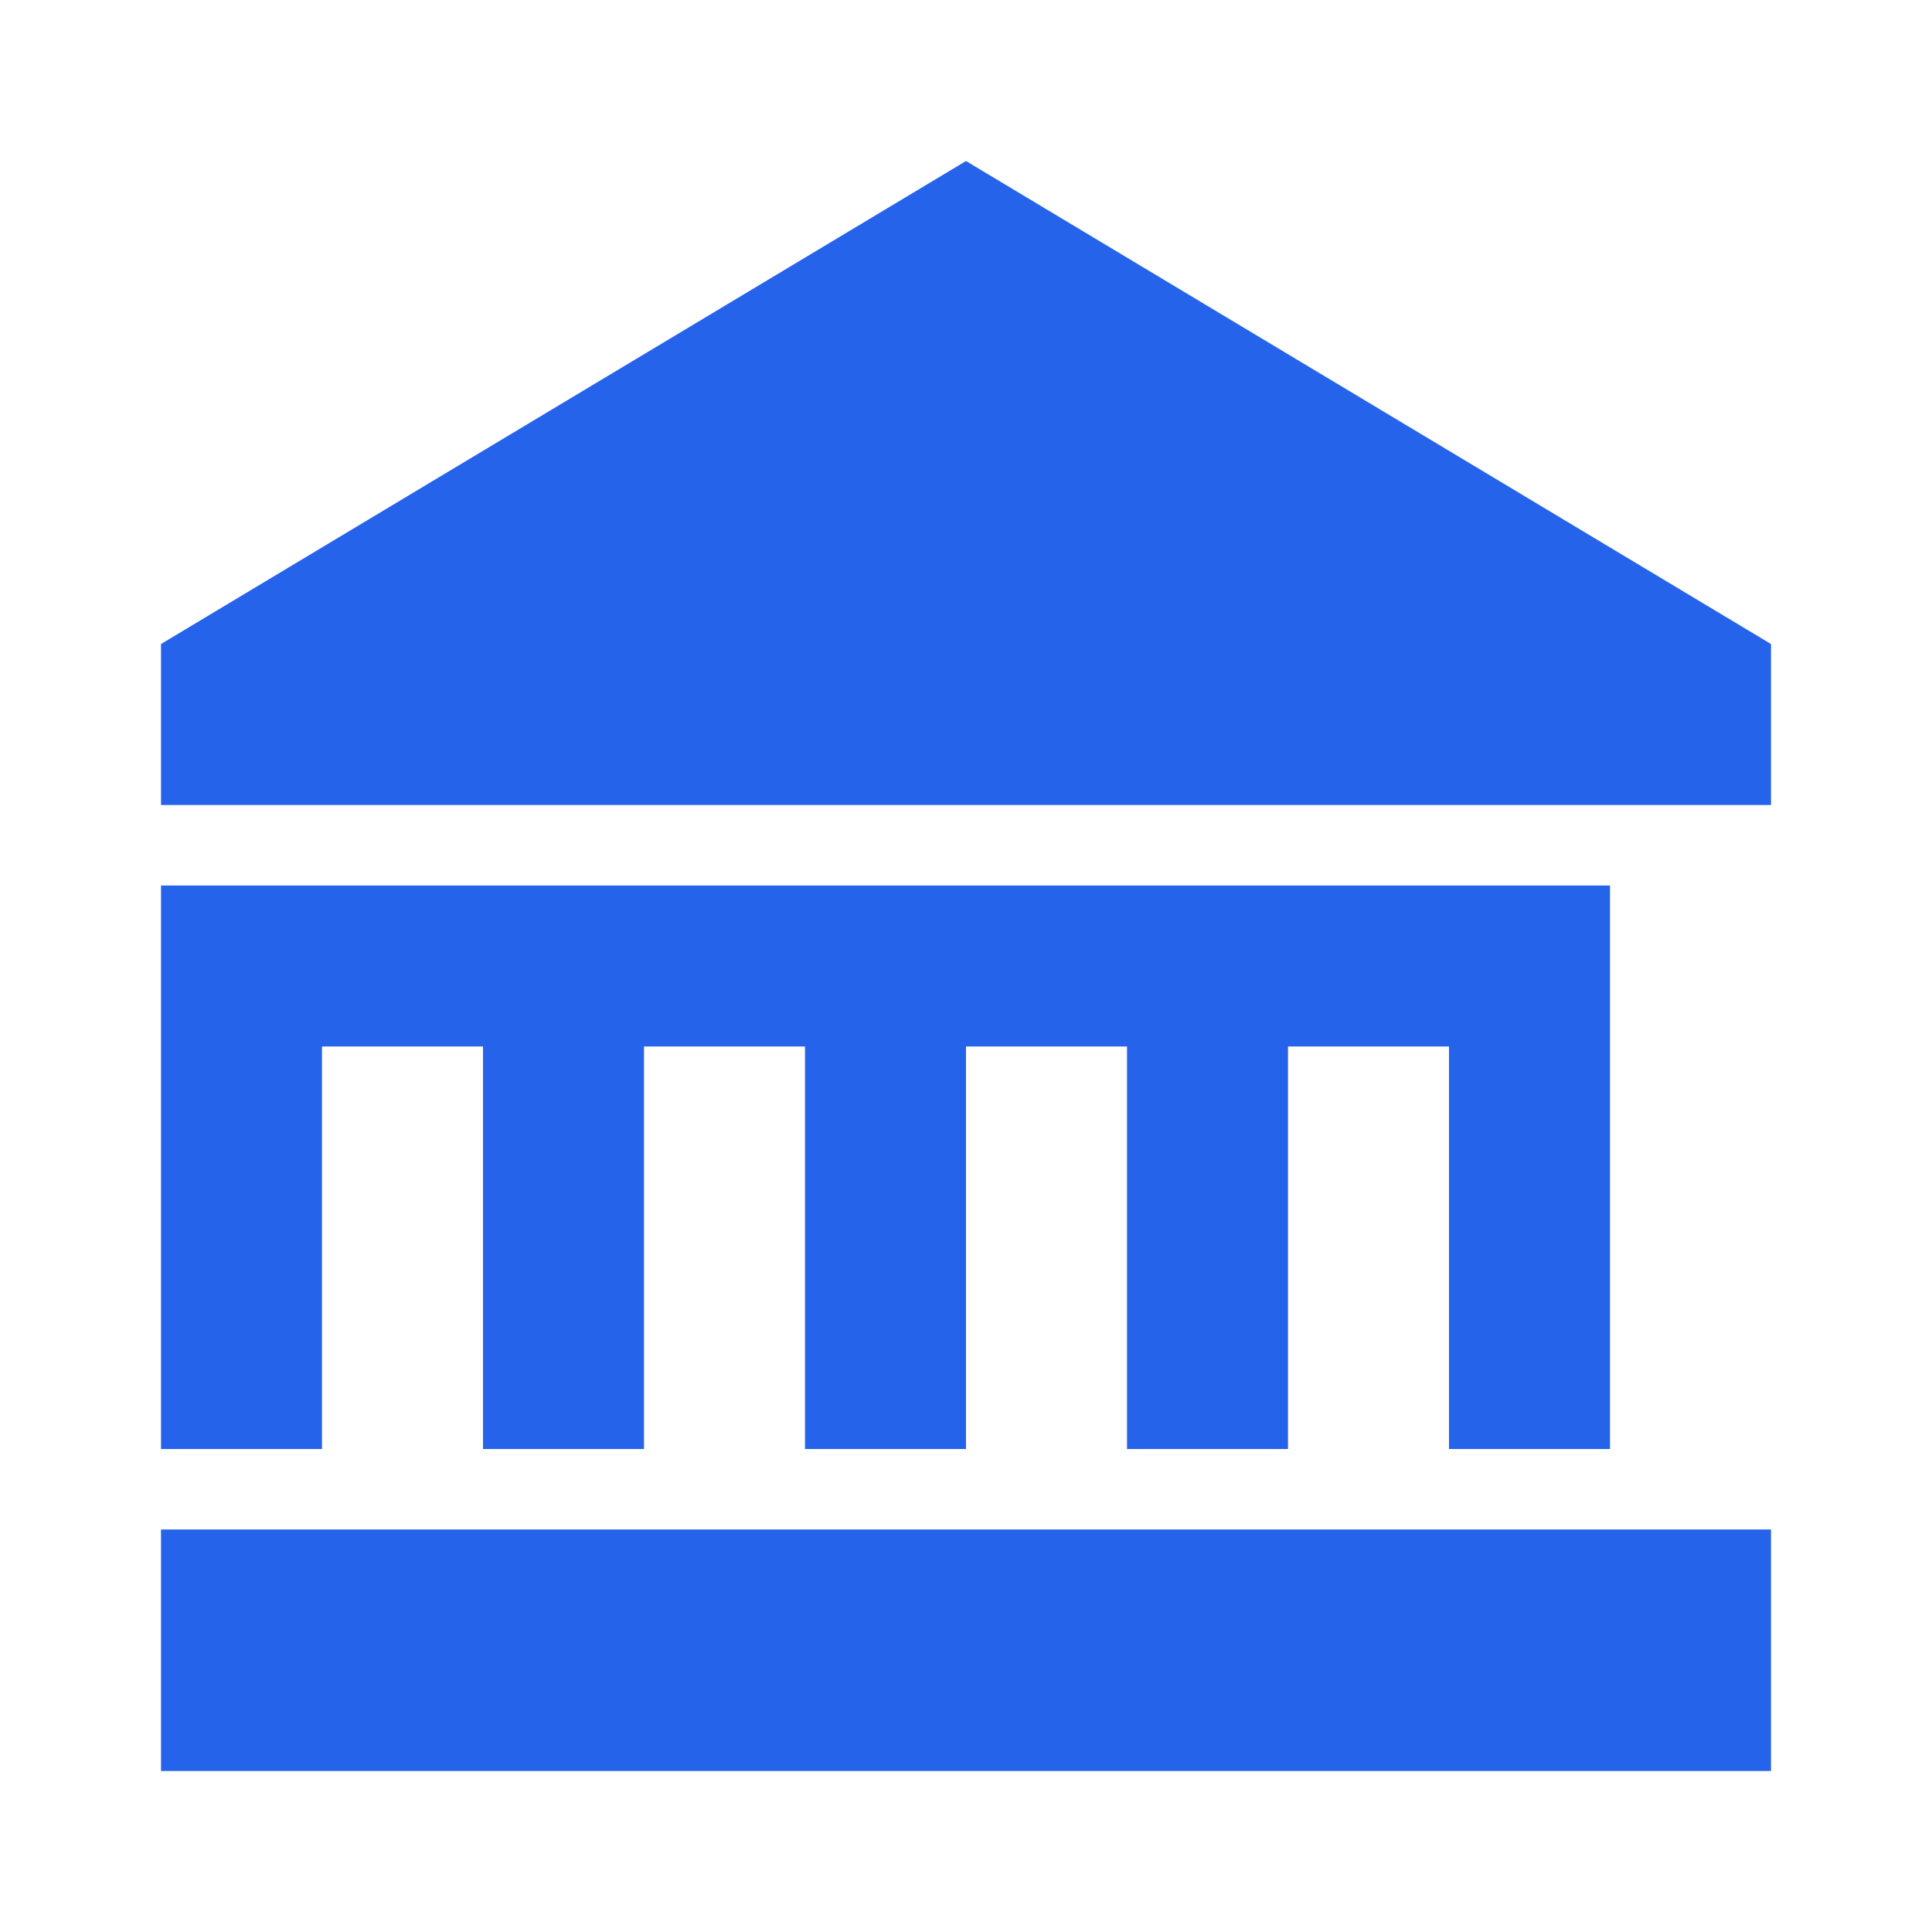<?xml version="1.0" encoding="UTF-8"?>
<svg width="512px" height="512px" viewBox="0 0 512 512" version="1.1" xmlns="http://www.w3.org/2000/svg">
    <title>Bank</title>
    <g stroke="none" stroke-width="1" fill="none" fill-rule="evenodd">
        <g fill="#2563EB" fill-rule="nonzero">
            <path d="M256,42.667 L469.333,170.667 L469.333,213.333 L42.667,213.333 L42.667,170.667 L256,42.667 Z M85.333,234.667 L426.667,234.667 L426.667,384 L384,384 L384,277.333 L341.333,277.333 L341.333,384 L298.667,384 L298.667,277.333 L256,277.333 L256,384 L213.333,384 L213.333,277.333 L170.667,277.333 L170.667,384 L128,384 L128,277.333 L85.333,277.333 L85.333,384 L42.667,384 L42.667,234.667 L85.333,234.667 Z M42.667,405.333 L469.333,405.333 L469.333,469.333 L42.667,469.333 L42.667,405.333 Z"></path>
        </g>
    </g>
</svg>
